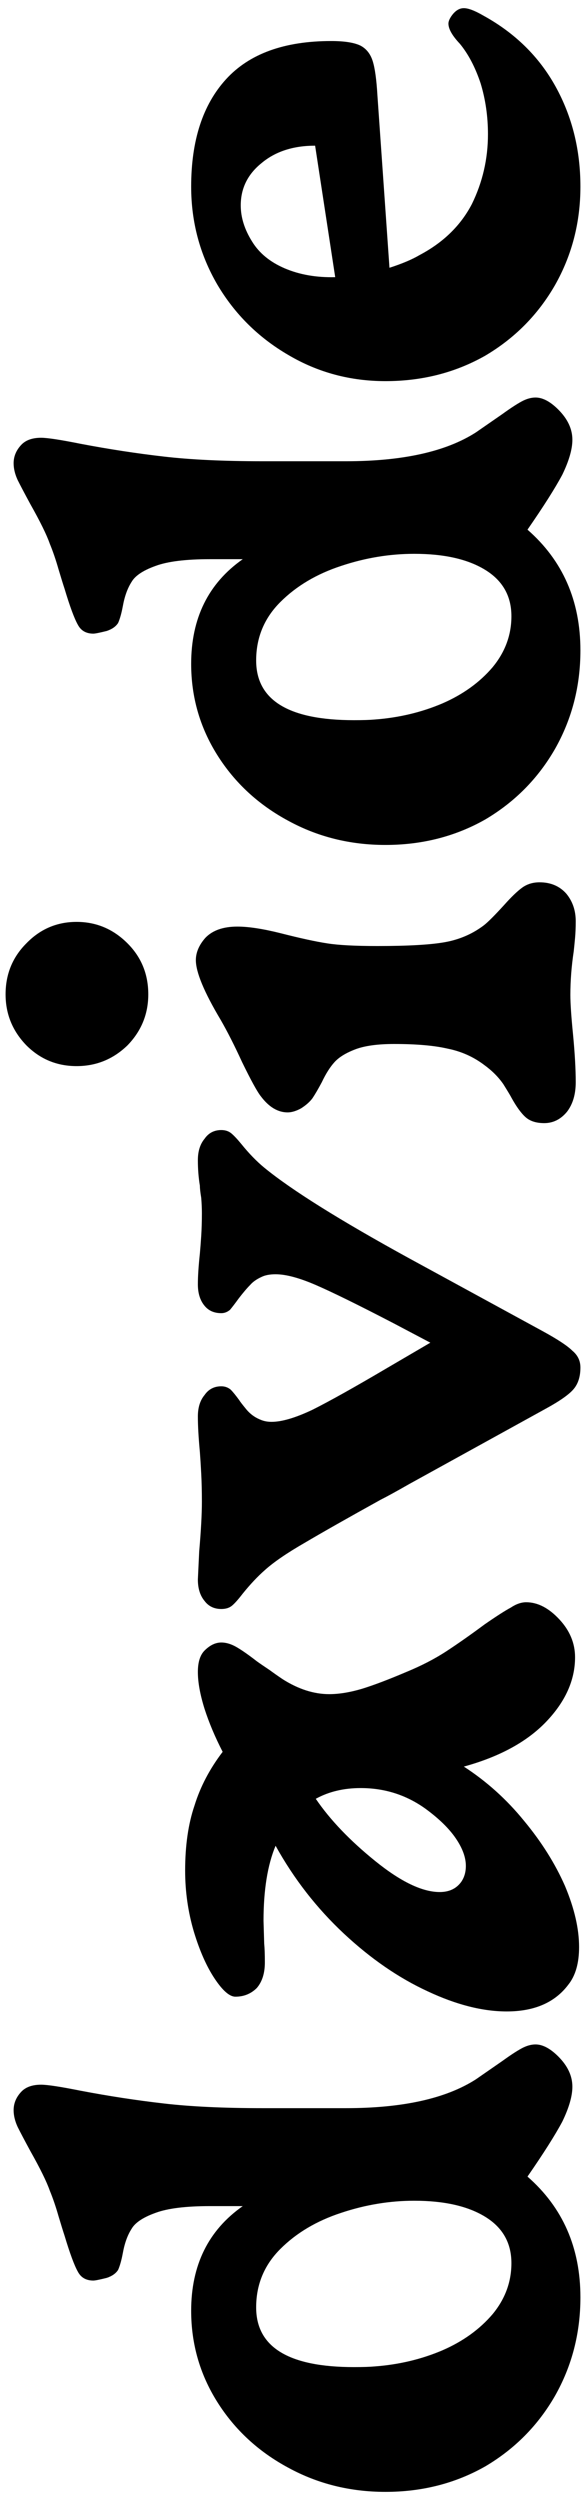 <svg width="46" height="196" viewBox="0 0 46 196" fill="none" xmlns="http://www.w3.org/2000/svg">
<path d="M45.562 180.108C45.562 182.913 44.896 185.49 43.563 187.839C42.231 190.153 40.408 191.994 38.094 193.361C35.745 194.694 33.133 195.36 30.258 195.36C27.488 195.36 24.946 194.729 22.632 193.467C20.283 192.204 18.425 190.486 17.057 188.313C15.69 186.139 15.006 183.755 15.006 181.16C15.006 177.584 16.356 174.849 19.056 172.956H16.479C14.585 172.956 13.165 173.131 12.219 173.482C11.237 173.832 10.606 174.253 10.325 174.744C10.01 175.235 9.782 175.866 9.642 176.637C9.537 177.198 9.414 177.636 9.274 177.952C9.098 178.233 8.8 178.443 8.38 178.583C7.819 178.723 7.468 178.793 7.328 178.793C6.767 178.793 6.364 178.566 6.118 178.11C5.838 177.619 5.487 176.672 5.066 175.27C4.961 174.954 4.803 174.446 4.593 173.745C4.383 173.008 4.155 172.342 3.909 171.746C3.664 171.045 3.155 170.011 2.384 168.643C1.928 167.802 1.595 167.171 1.385 166.75C1.175 166.294 1.069 165.856 1.069 165.435C1.069 164.909 1.262 164.436 1.648 164.015C1.998 163.63 2.524 163.437 3.226 163.437C3.716 163.437 4.751 163.595 6.329 163.91C8.537 164.331 10.711 164.664 12.85 164.909C14.954 165.155 17.548 165.277 20.633 165.277H27.155C31.608 165.277 35.008 164.524 37.358 163.016L39.409 161.596C40.04 161.14 40.548 160.807 40.934 160.597C41.319 160.386 41.688 160.281 42.038 160.281C42.599 160.281 43.195 160.597 43.826 161.228C44.563 161.964 44.931 162.753 44.931 163.595C44.931 164.331 44.668 165.242 44.142 166.329C43.581 167.381 42.669 168.819 41.407 170.642C44.177 173.061 45.562 176.217 45.562 180.108ZM29.416 185.525C31.309 185.385 33.08 184.964 34.728 184.263C36.341 183.562 37.656 182.615 38.672 181.423C39.654 180.231 40.145 178.899 40.145 177.426C40.145 175.848 39.461 174.639 38.094 173.797C36.727 172.956 34.868 172.535 32.519 172.535C30.591 172.535 28.68 172.851 26.787 173.482C24.858 174.113 23.263 175.059 22.001 176.322C20.739 177.584 20.108 179.109 20.108 180.897C20.108 184.018 22.667 185.578 27.786 185.578C28.487 185.578 29.031 185.56 29.416 185.525Z" fill="black"/>
<path d="M45.141 129.927C45.141 131.715 44.387 133.398 42.88 134.976C41.372 136.553 39.216 137.728 36.411 138.499C38.199 139.656 39.777 141.076 41.144 142.759C42.511 144.407 43.581 146.108 44.352 147.861C45.089 149.614 45.457 151.209 45.457 152.646C45.457 153.909 45.176 154.89 44.615 155.592C43.563 156.994 41.951 157.695 39.777 157.695C37.883 157.695 35.815 157.169 33.571 156.117C31.292 155.066 29.101 153.558 26.997 151.595C24.858 149.596 23.07 147.3 21.633 144.705C21.002 146.213 20.686 148.176 20.686 150.595L20.739 152.383C20.774 152.734 20.791 153.225 20.791 153.856C20.791 154.697 20.581 155.364 20.16 155.855C19.704 156.31 19.143 156.538 18.477 156.538C18.021 156.538 17.478 156.065 16.847 155.118C16.216 154.172 15.672 152.944 15.216 151.437C14.761 149.894 14.533 148.299 14.533 146.651C14.533 144.688 14.778 142.987 15.269 141.55C15.725 140.077 16.461 138.675 17.478 137.342C16.882 136.185 16.409 135.063 16.058 133.976C15.707 132.854 15.532 131.89 15.532 131.084C15.532 130.313 15.707 129.752 16.058 129.401C16.479 128.98 16.917 128.77 17.373 128.77C17.758 128.77 18.162 128.893 18.582 129.138C19.003 129.383 19.529 129.752 20.16 130.242C20.405 130.418 20.739 130.646 21.159 130.926C21.545 131.207 21.896 131.452 22.211 131.662C23.438 132.434 24.648 132.819 25.84 132.819C26.611 132.819 27.47 132.679 28.417 132.399C29.329 132.118 30.486 131.68 31.888 131.084C33.08 130.593 34.132 130.05 35.044 129.454C35.955 128.857 36.954 128.156 38.041 127.35C38.953 126.719 39.636 126.28 40.092 126.035C40.513 125.755 40.916 125.614 41.302 125.614C42.214 125.614 43.09 126.07 43.931 126.982C44.738 127.858 45.141 128.84 45.141 129.927ZM36.2 147.545C36.446 147.194 36.569 146.774 36.569 146.283C36.569 145.617 36.306 144.898 35.78 144.127C35.254 143.355 34.465 142.584 33.413 141.813C31.906 140.726 30.205 140.182 28.312 140.182C26.98 140.182 25.805 140.463 24.788 141.024C25.91 142.672 27.47 144.302 29.469 145.915C31.467 147.528 33.15 148.334 34.518 148.334C35.254 148.334 35.815 148.071 36.2 147.545Z" fill="black"/>
<path d="M45.562 107.211C45.562 107.913 45.387 108.474 45.036 108.894C44.685 109.315 43.967 109.823 42.88 110.419L32.098 116.362C31.117 116.923 30.38 117.326 29.89 117.572C27.295 119.009 25.314 120.131 23.947 120.938C22.544 121.744 21.492 122.463 20.791 123.094C20.23 123.585 19.652 124.198 19.056 124.935C18.705 125.391 18.425 125.706 18.214 125.881C18.004 126.057 17.723 126.144 17.373 126.144C16.812 126.144 16.373 125.934 16.058 125.513C15.707 125.093 15.532 124.532 15.532 123.83L15.637 121.621C15.777 120.009 15.848 118.711 15.848 117.73C15.848 116.923 15.83 116.187 15.795 115.521C15.76 114.855 15.725 114.294 15.69 113.838C15.585 112.716 15.532 111.787 15.532 111.051C15.532 110.349 15.707 109.788 16.058 109.368C16.373 108.912 16.812 108.684 17.373 108.684C17.653 108.684 17.899 108.772 18.109 108.947C18.284 109.122 18.512 109.403 18.793 109.788C18.828 109.858 19.003 110.086 19.319 110.472C19.634 110.858 20.02 111.138 20.476 111.314C20.721 111.419 21.002 111.471 21.317 111.471C22.123 111.471 23.193 111.156 24.525 110.525C25.858 109.858 27.803 108.772 30.363 107.264L33.781 105.265L30.889 103.74C28.119 102.303 26.085 101.304 24.788 100.743C23.491 100.182 22.439 99.901 21.633 99.901C21.177 99.901 20.809 99.971 20.528 100.111C20.143 100.287 19.845 100.497 19.634 100.743C19.389 100.988 19.091 101.339 18.74 101.794C18.46 102.18 18.232 102.478 18.056 102.688C17.846 102.864 17.618 102.951 17.373 102.951C16.812 102.951 16.373 102.759 16.058 102.373C15.707 101.952 15.532 101.391 15.532 100.69C15.532 100.059 15.585 99.252 15.69 98.271C15.725 97.885 15.76 97.429 15.795 96.903C15.83 96.342 15.848 95.746 15.848 95.115C15.848 94.73 15.83 94.326 15.795 93.906C15.725 93.485 15.69 93.169 15.69 92.959C15.585 92.328 15.532 91.662 15.532 90.96C15.532 90.259 15.707 89.698 16.058 89.278C16.373 88.822 16.812 88.594 17.373 88.594C17.688 88.594 17.951 88.682 18.162 88.857C18.372 89.032 18.635 89.313 18.951 89.698C19.547 90.435 20.143 91.048 20.739 91.539C22.877 93.292 26.664 95.659 32.098 98.639L42.617 104.371C43.774 105.003 44.545 105.511 44.931 105.897C45.352 106.247 45.562 106.685 45.562 107.211Z" fill="black"/>
<path d="M45.194 84.844C45.194 85.791 44.966 86.562 44.51 87.158C44.019 87.754 43.423 88.052 42.722 88.052C42.091 88.052 41.6 87.895 41.249 87.579C40.899 87.263 40.531 86.755 40.145 86.054C40.075 85.914 39.864 85.563 39.514 85.002C39.128 84.441 38.62 83.933 37.989 83.477C37.147 82.846 36.2 82.425 35.149 82.215C34.097 81.969 32.694 81.847 30.941 81.847C29.644 81.847 28.627 81.987 27.891 82.267C27.155 82.548 26.611 82.881 26.261 83.267C25.91 83.652 25.577 84.178 25.262 84.844C24.981 85.37 24.736 85.791 24.525 86.106C24.315 86.387 24.017 86.65 23.631 86.895C23.245 87.106 22.895 87.211 22.579 87.211C21.808 87.211 21.107 86.79 20.476 85.949C20.195 85.598 19.704 84.704 19.003 83.267C18.407 81.969 17.846 80.865 17.32 79.953C16.023 77.779 15.374 76.219 15.374 75.273C15.374 74.677 15.62 74.098 16.11 73.537C16.672 72.941 17.513 72.643 18.635 72.643C19.512 72.643 20.651 72.818 22.053 73.169C23.561 73.555 24.771 73.818 25.682 73.958C26.559 74.098 27.873 74.168 29.627 74.168C32.081 74.168 33.869 74.063 34.991 73.853C36.113 73.642 37.112 73.204 37.989 72.538C38.304 72.292 38.83 71.766 39.566 70.96C40.127 70.329 40.601 69.873 40.986 69.593C41.372 69.312 41.828 69.172 42.354 69.172C43.23 69.172 43.931 69.47 44.457 70.066C44.948 70.662 45.194 71.381 45.194 72.222C45.194 72.713 45.176 73.151 45.141 73.537C45.106 73.923 45.071 74.273 45.036 74.589C44.861 75.746 44.773 76.885 44.773 78.007C44.773 78.674 44.843 79.708 44.983 81.11C45.124 82.583 45.194 83.828 45.194 84.844ZM6.013 83.582C4.47 83.582 3.155 83.039 2.069 81.952C0.982 80.83 0.438 79.498 0.438 77.955C0.438 76.377 0.982 75.045 2.069 73.958C3.155 72.836 4.47 72.275 6.013 72.275C7.556 72.275 8.888 72.836 10.01 73.958C11.097 75.045 11.64 76.377 11.64 77.955C11.64 79.498 11.097 80.83 10.01 81.952C8.888 83.039 7.556 83.582 6.013 83.582Z" fill="black"/>
<path d="M45.562 50.992C45.562 53.797 44.896 56.374 43.563 58.723C42.231 61.037 40.408 62.877 38.094 64.245C35.745 65.577 33.133 66.243 30.258 66.243C27.488 66.243 24.946 65.612 22.632 64.35C20.283 63.088 18.425 61.37 17.057 59.196C15.69 57.022 15.006 54.638 15.006 52.044C15.006 48.467 16.356 45.733 19.056 43.839H16.479C14.585 43.839 13.165 44.015 12.219 44.365C11.237 44.716 10.606 45.136 10.325 45.627C10.01 46.118 9.782 46.749 9.642 47.521C9.537 48.082 9.414 48.52 9.274 48.836C9.098 49.116 8.8 49.326 8.38 49.467C7.819 49.607 7.468 49.677 7.328 49.677C6.767 49.677 6.364 49.449 6.118 48.993C5.838 48.502 5.487 47.556 5.066 46.153C4.961 45.838 4.803 45.329 4.593 44.628C4.383 43.892 4.155 43.226 3.909 42.63C3.664 41.928 3.155 40.894 2.384 39.527C1.928 38.685 1.595 38.054 1.385 37.633C1.175 37.178 1.069 36.739 1.069 36.319C1.069 35.793 1.262 35.319 1.648 34.899C1.998 34.513 2.524 34.32 3.226 34.32C3.716 34.32 4.751 34.478 6.329 34.794C8.537 35.214 10.711 35.547 12.85 35.793C14.954 36.038 17.548 36.161 20.633 36.161H27.155C31.608 36.161 35.008 35.407 37.358 33.899L39.409 32.48C40.04 32.024 40.548 31.691 40.934 31.48C41.319 31.27 41.688 31.165 42.038 31.165C42.599 31.165 43.195 31.48 43.826 32.111C44.563 32.848 44.931 33.636 44.931 34.478C44.931 35.214 44.668 36.126 44.142 37.213C43.581 38.265 42.669 39.702 41.407 41.525C44.177 43.944 45.562 47.1 45.562 50.992ZM29.416 56.409C31.309 56.268 33.08 55.848 34.728 55.147C36.341 54.445 37.656 53.499 38.672 52.306C39.654 51.114 40.145 49.782 40.145 48.31C40.145 46.732 39.461 45.522 38.094 44.681C36.727 43.839 34.868 43.419 32.519 43.419C30.591 43.419 28.68 43.734 26.787 44.365C24.858 44.996 23.263 45.943 22.001 47.205C20.739 48.467 20.108 49.992 20.108 51.781C20.108 54.901 22.667 56.461 27.786 56.461C28.487 56.461 29.031 56.444 29.416 56.409Z" fill="black"/>
<path d="M45.562 14.63C45.562 17.434 44.896 20.011 43.563 22.36C42.231 24.674 40.408 26.515 38.094 27.883C35.745 29.215 33.133 29.881 30.258 29.881C27.488 29.881 24.946 29.197 22.632 27.83C20.283 26.463 18.425 24.622 17.057 22.308C15.69 19.959 15.006 17.399 15.006 14.63C15.006 11.018 15.918 8.213 17.741 6.215C19.564 4.216 22.316 3.217 25.998 3.217C27.05 3.217 27.821 3.34 28.312 3.585C28.768 3.831 29.083 4.234 29.258 4.795C29.434 5.356 29.556 6.25 29.627 7.477L30.573 20.993C31.555 20.678 32.344 20.345 32.94 19.994C34.798 19.012 36.166 17.68 37.042 15.997C37.883 14.279 38.304 12.456 38.304 10.527C38.304 9.125 38.111 7.793 37.726 6.53C37.305 5.268 36.761 4.234 36.095 3.428C35.499 2.796 35.201 2.271 35.201 1.85C35.201 1.674 35.289 1.464 35.464 1.219C35.745 0.833 36.06 0.64 36.411 0.64C36.761 0.64 37.27 0.833 37.936 1.219C40.425 2.586 42.319 4.444 43.616 6.793C44.913 9.142 45.562 11.755 45.562 14.63ZM24.736 11.421C23.018 11.421 21.615 11.877 20.528 12.789C19.441 13.665 18.898 14.77 18.898 16.102C18.898 17.049 19.196 17.995 19.792 18.942C20.353 19.854 21.212 20.555 22.369 21.046C23.526 21.537 24.841 21.765 26.313 21.729L24.736 11.421Z" fill="black"/>
</svg>
